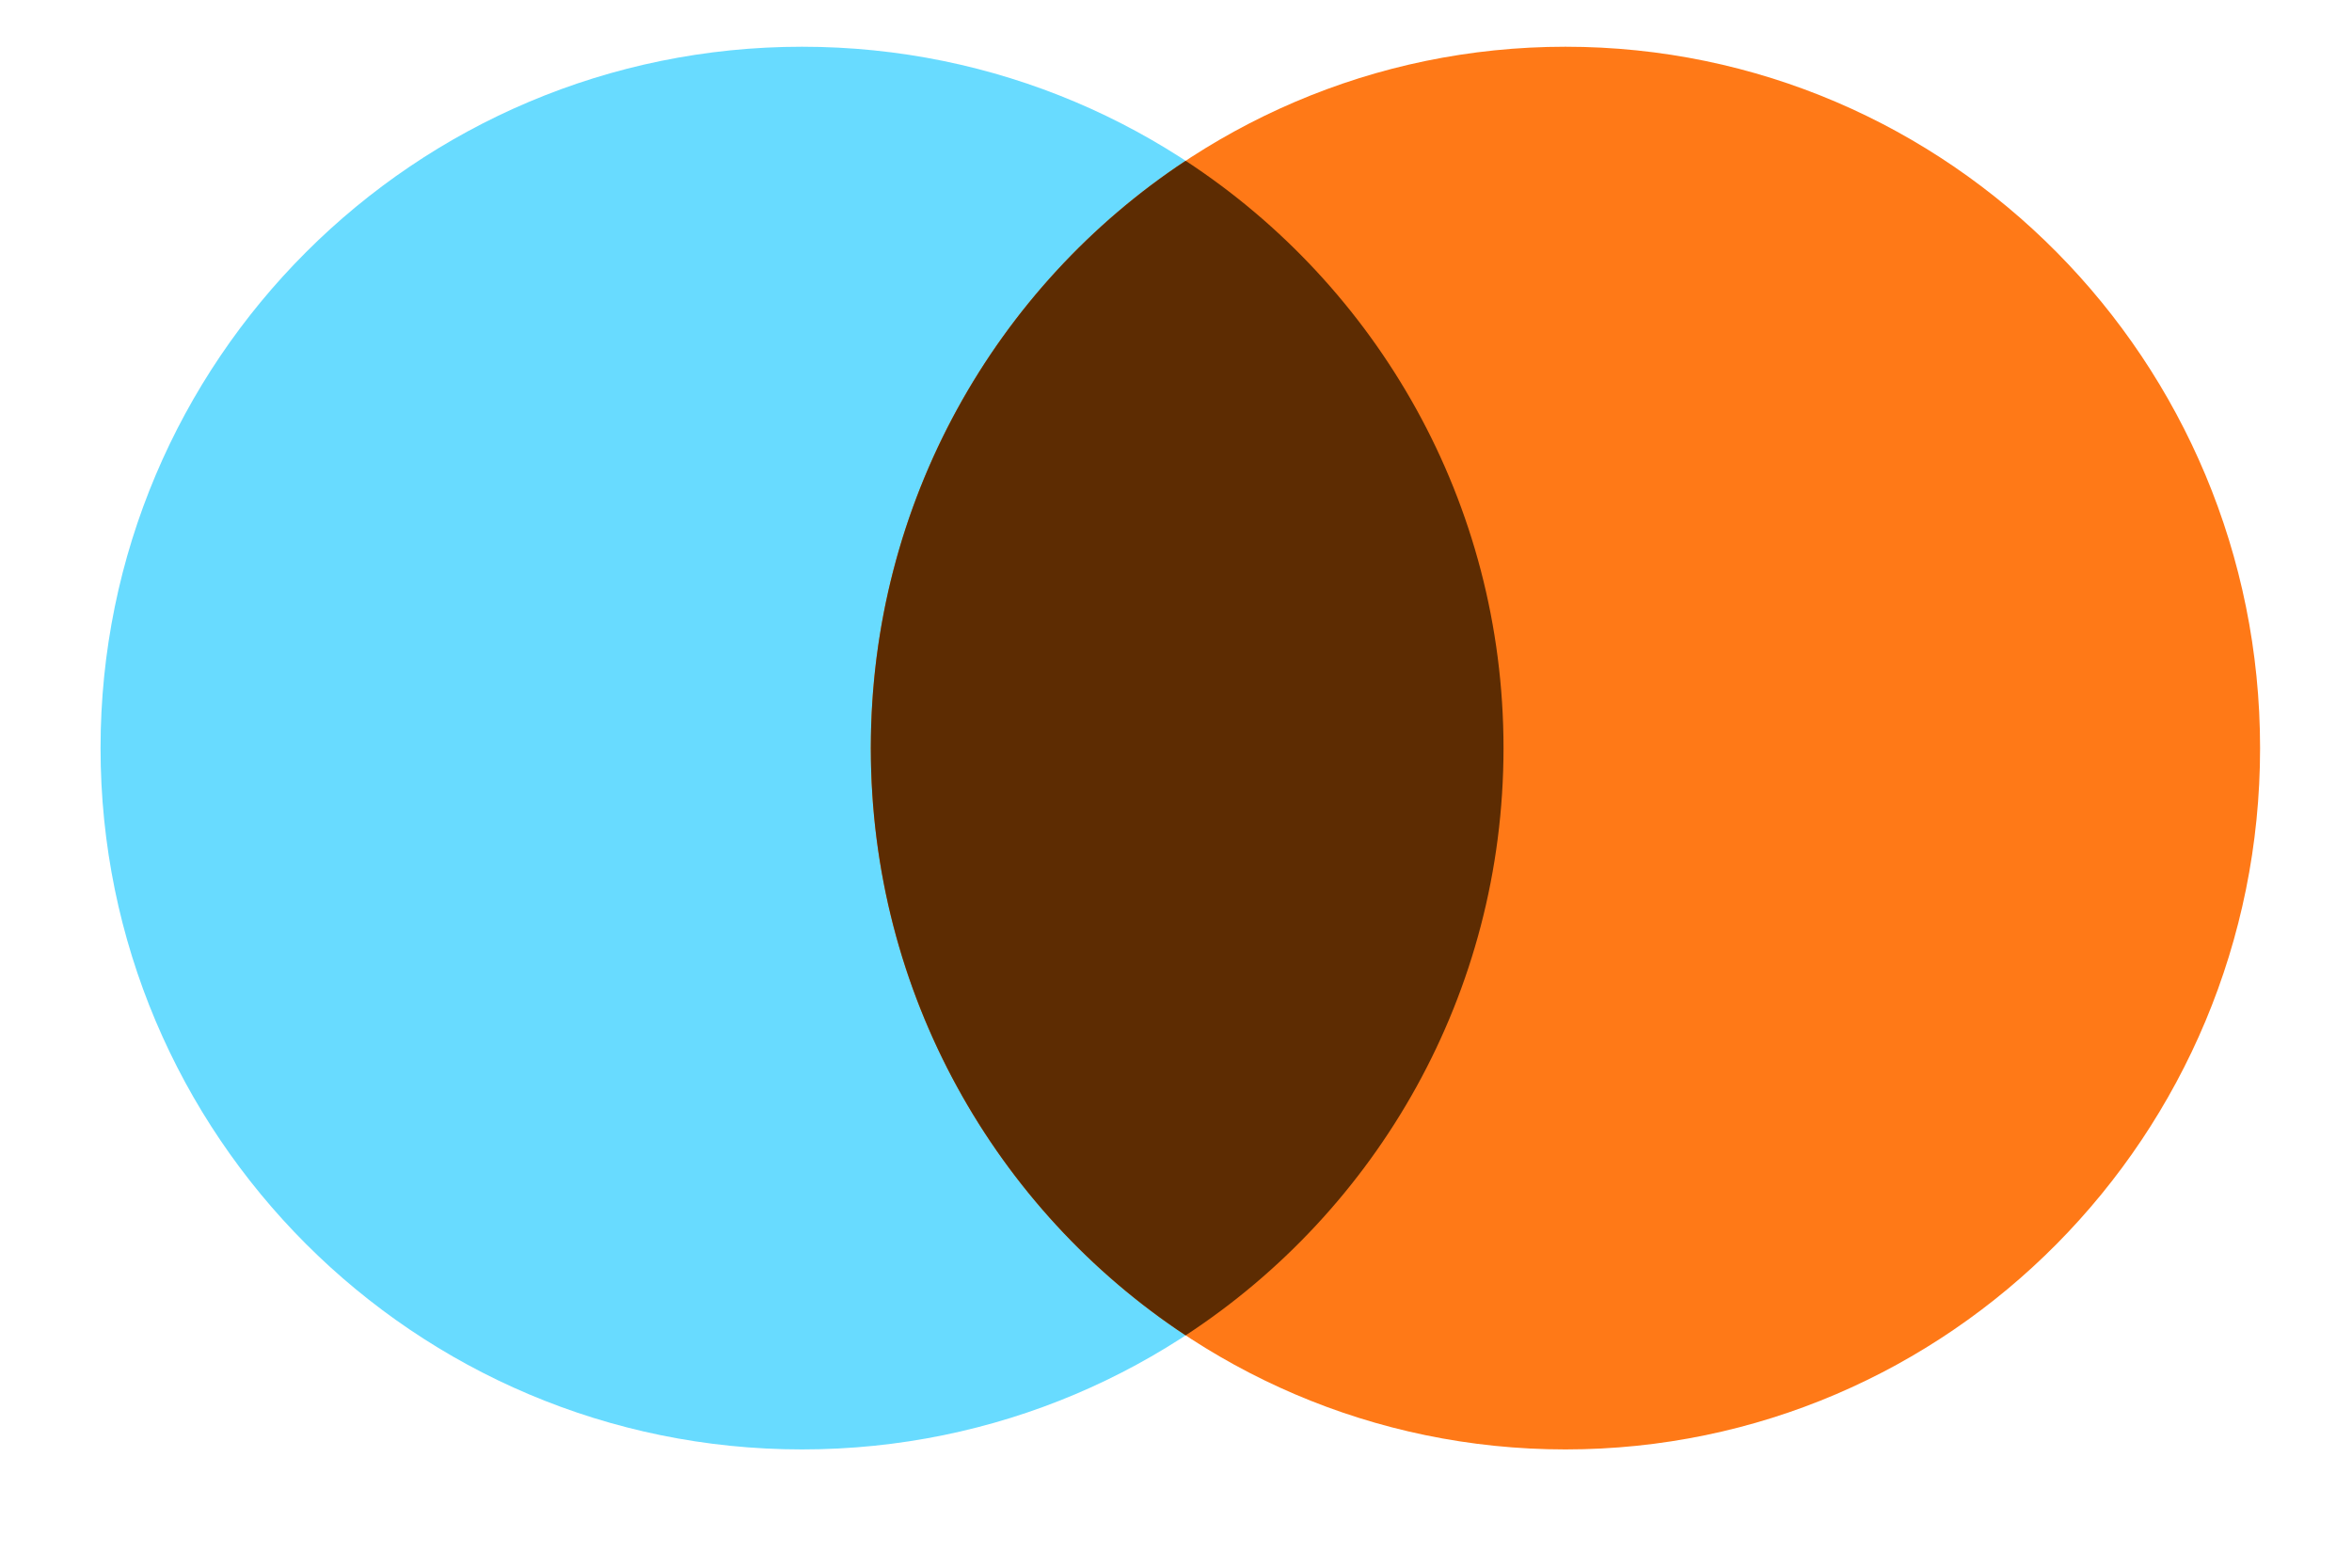 <svg width="24" height="16" viewBox="0 0 24 16" fill="none" xmlns="http://www.w3.org/2000/svg">
<g clip-path="url(#clip0_321_145)">
<path d="M15.342 7.635C15.342 11.588 12.138 14.793 8.184 14.793C4.231 14.793 1.026 11.588 1.026 7.635C1.026 3.682 4.231 0.477 8.184 0.477C12.138 0.477 15.342 3.682 15.342 7.635Z" fill="#68DBFF"/>
<path d="M23.062 7.635C23.062 11.588 19.889 14.793 15.974 14.793C12.06 14.793 8.886 11.588 8.886 7.635C8.886 3.682 12.06 0.477 15.974 0.477C19.889 0.477 23.062 3.682 23.062 7.635Z" fill="#FF7917"/>
<path d="M12.098 13.629C14.052 12.351 15.342 10.144 15.342 7.635C15.342 5.127 14.052 2.919 12.098 1.641C10.164 2.919 8.886 5.127 8.886 7.635C8.886 10.144 10.164 12.351 12.098 13.629Z" fill="#5D2C02"/>
</g>
<defs>
<clipPath id="clip0_321_145">
<rect width="23.224" height="15.588" fill="white" transform="translate(0.432)"/>
</clipPath>
</defs>
</svg>
